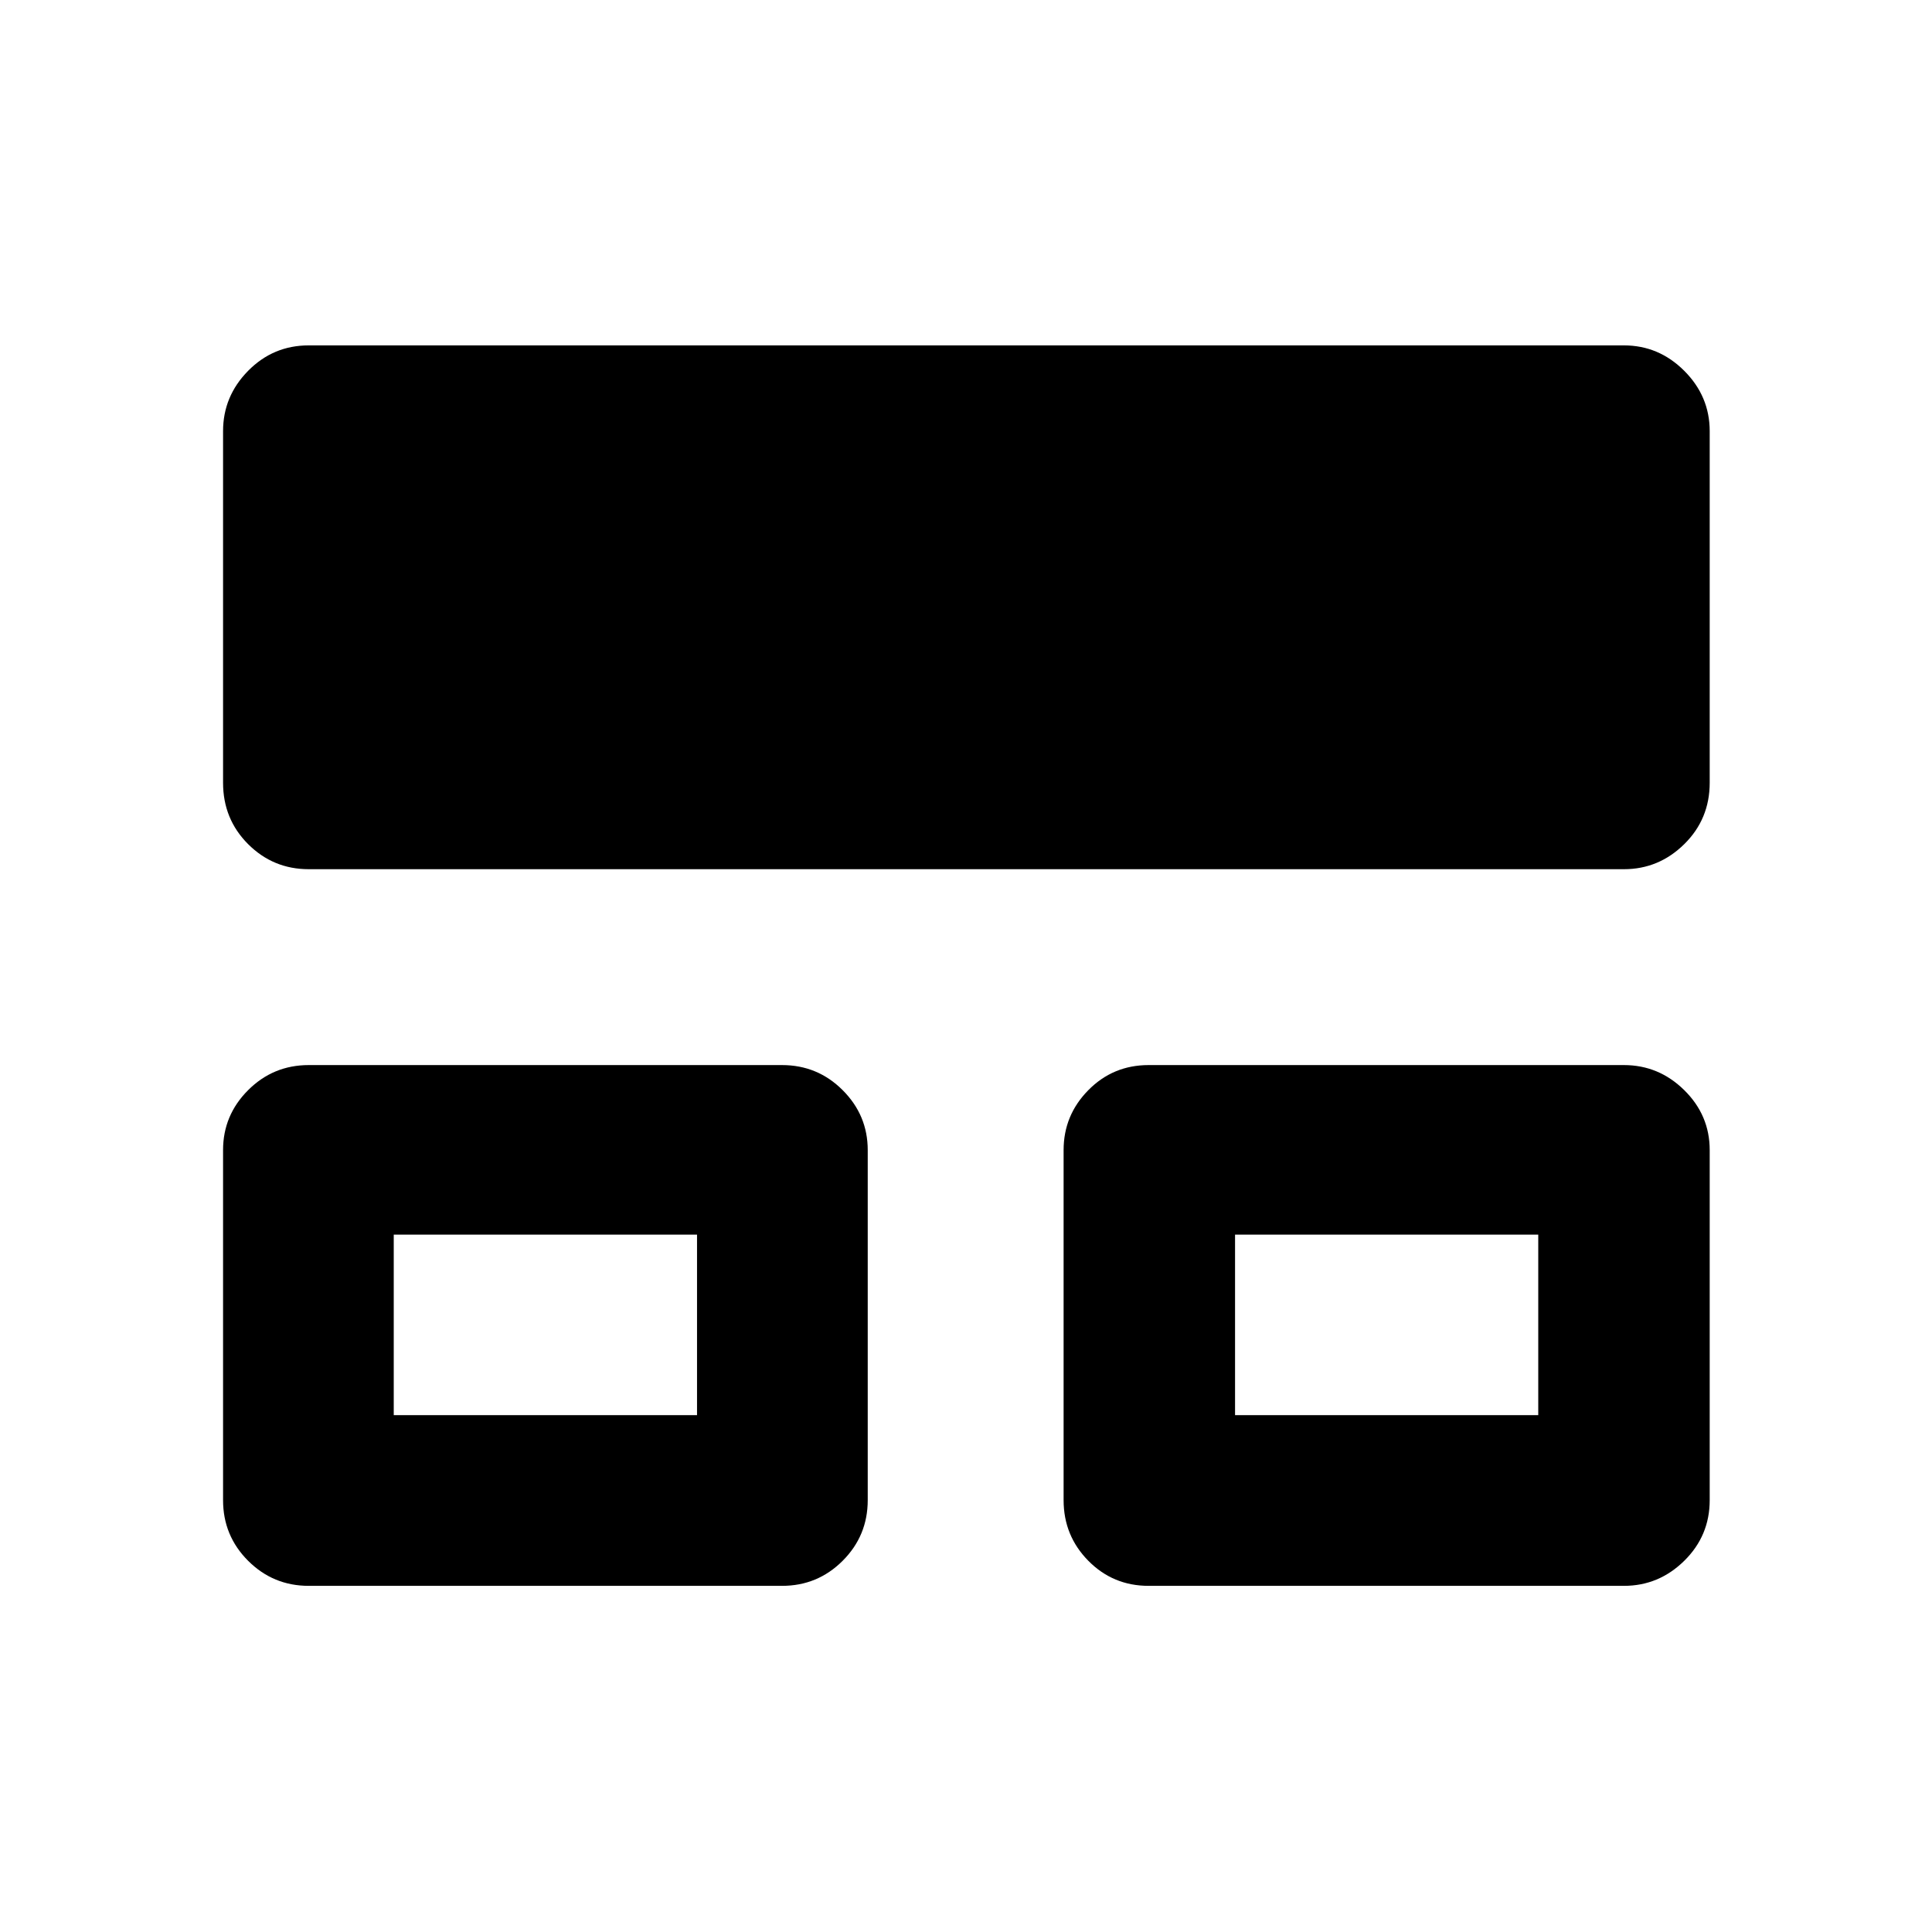 <svg xmlns="http://www.w3.org/2000/svg" height="40" viewBox="0 -960 960 960" width="40"><path d="M110.84-214.57v-173.96q0-17.33 12.45-29.78 12.46-12.46 30.12-12.46h235.18q17.67 0 30.12 12.46 12.46 12.45 12.46 29.78v173.96q0 17.67-12.46 30.12Q406.26-172 388.59-172H153.41q-17.66 0-30.12-12.45-12.45-12.45-12.45-30.12Zm417.66 0v-173.96q0-17.33 12.29-29.78 12.28-12.46 29.95-12.46h236.18q17.33 0 29.98 12.46 12.64 12.45 12.64 29.78v173.96q0 17.67-12.64 30.12Q824.25-172 806.92-172H570.74q-17.67 0-29.95-12.45-12.29-12.45-12.29-30.12ZM110.84-571.05v-174.71q0-17.34 12.45-29.98 12.46-12.64 30.12-12.64h653.51q17.33 0 29.98 12.64 12.64 12.64 12.64 29.98v174.71q0 18.04-12.64 30.5-12.65 12.45-29.98 12.45H153.41q-17.66 0-30.12-12.45-12.45-12.46-12.45-30.5Zm84.81 314.24h150.7v-89.71h-150.7v89.71Zm418.04 0h150.66v-89.71H613.69v89.71Zm-342.46-45Zm418.04 0Z"/></svg>